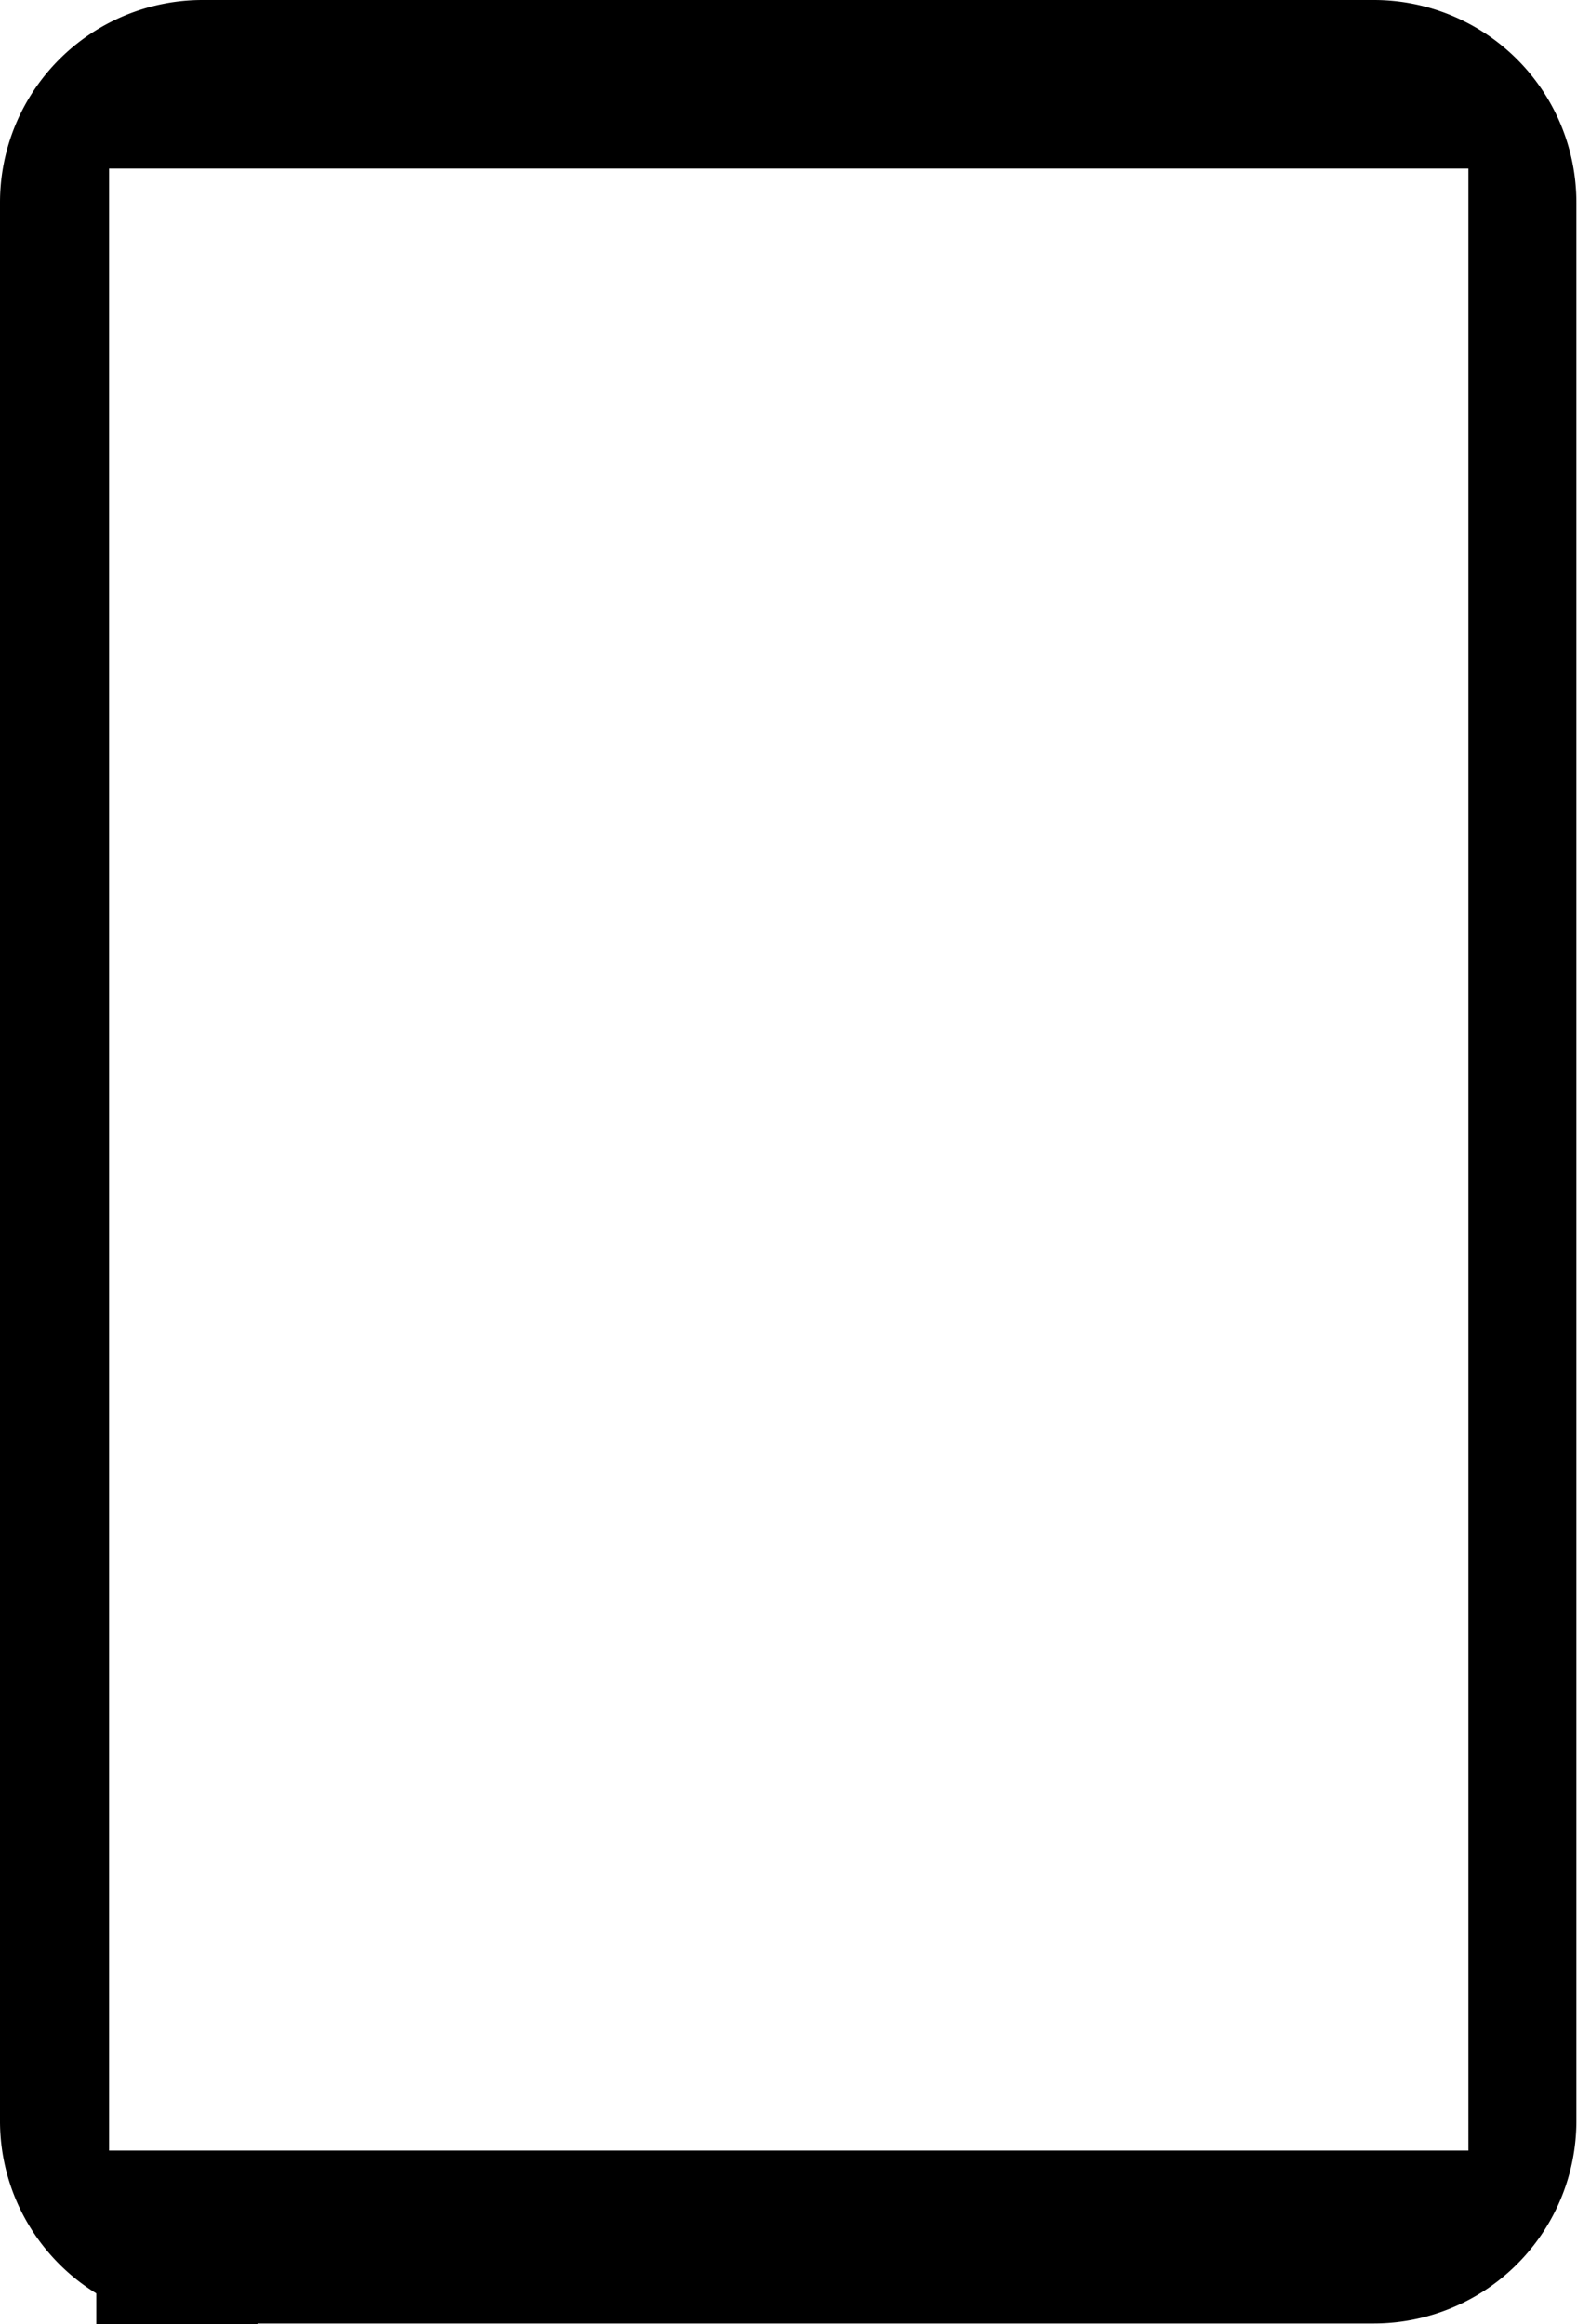 <svg viewBox="0 0 101.21 149.19"><title>device-04</title><path d="M88.17 0H13A13 13 0 0 0 0 13v123.1a13 13 0 0 0 13 13.05h75.17a13 13 0 0 0 13-13.05V13a13 13 0 0 0-13-13zm6.07 138.05H7V10.82h87.24z"/><rect x="43.53" y="141.27" width="14.15" height="4.7" rx="2.35" ry="2.35"/><path d="M6.18 143.62v21.17h-155.64V81.67h152V71.3h-158.7a3.67 3.67 0 0 0-3.64 3.7v100.42a3.67 3.67 0 0 0 3.67 3.66h169a3.66 3.66 0 0 0 3.66-3.66v-31.8z"/></svg>